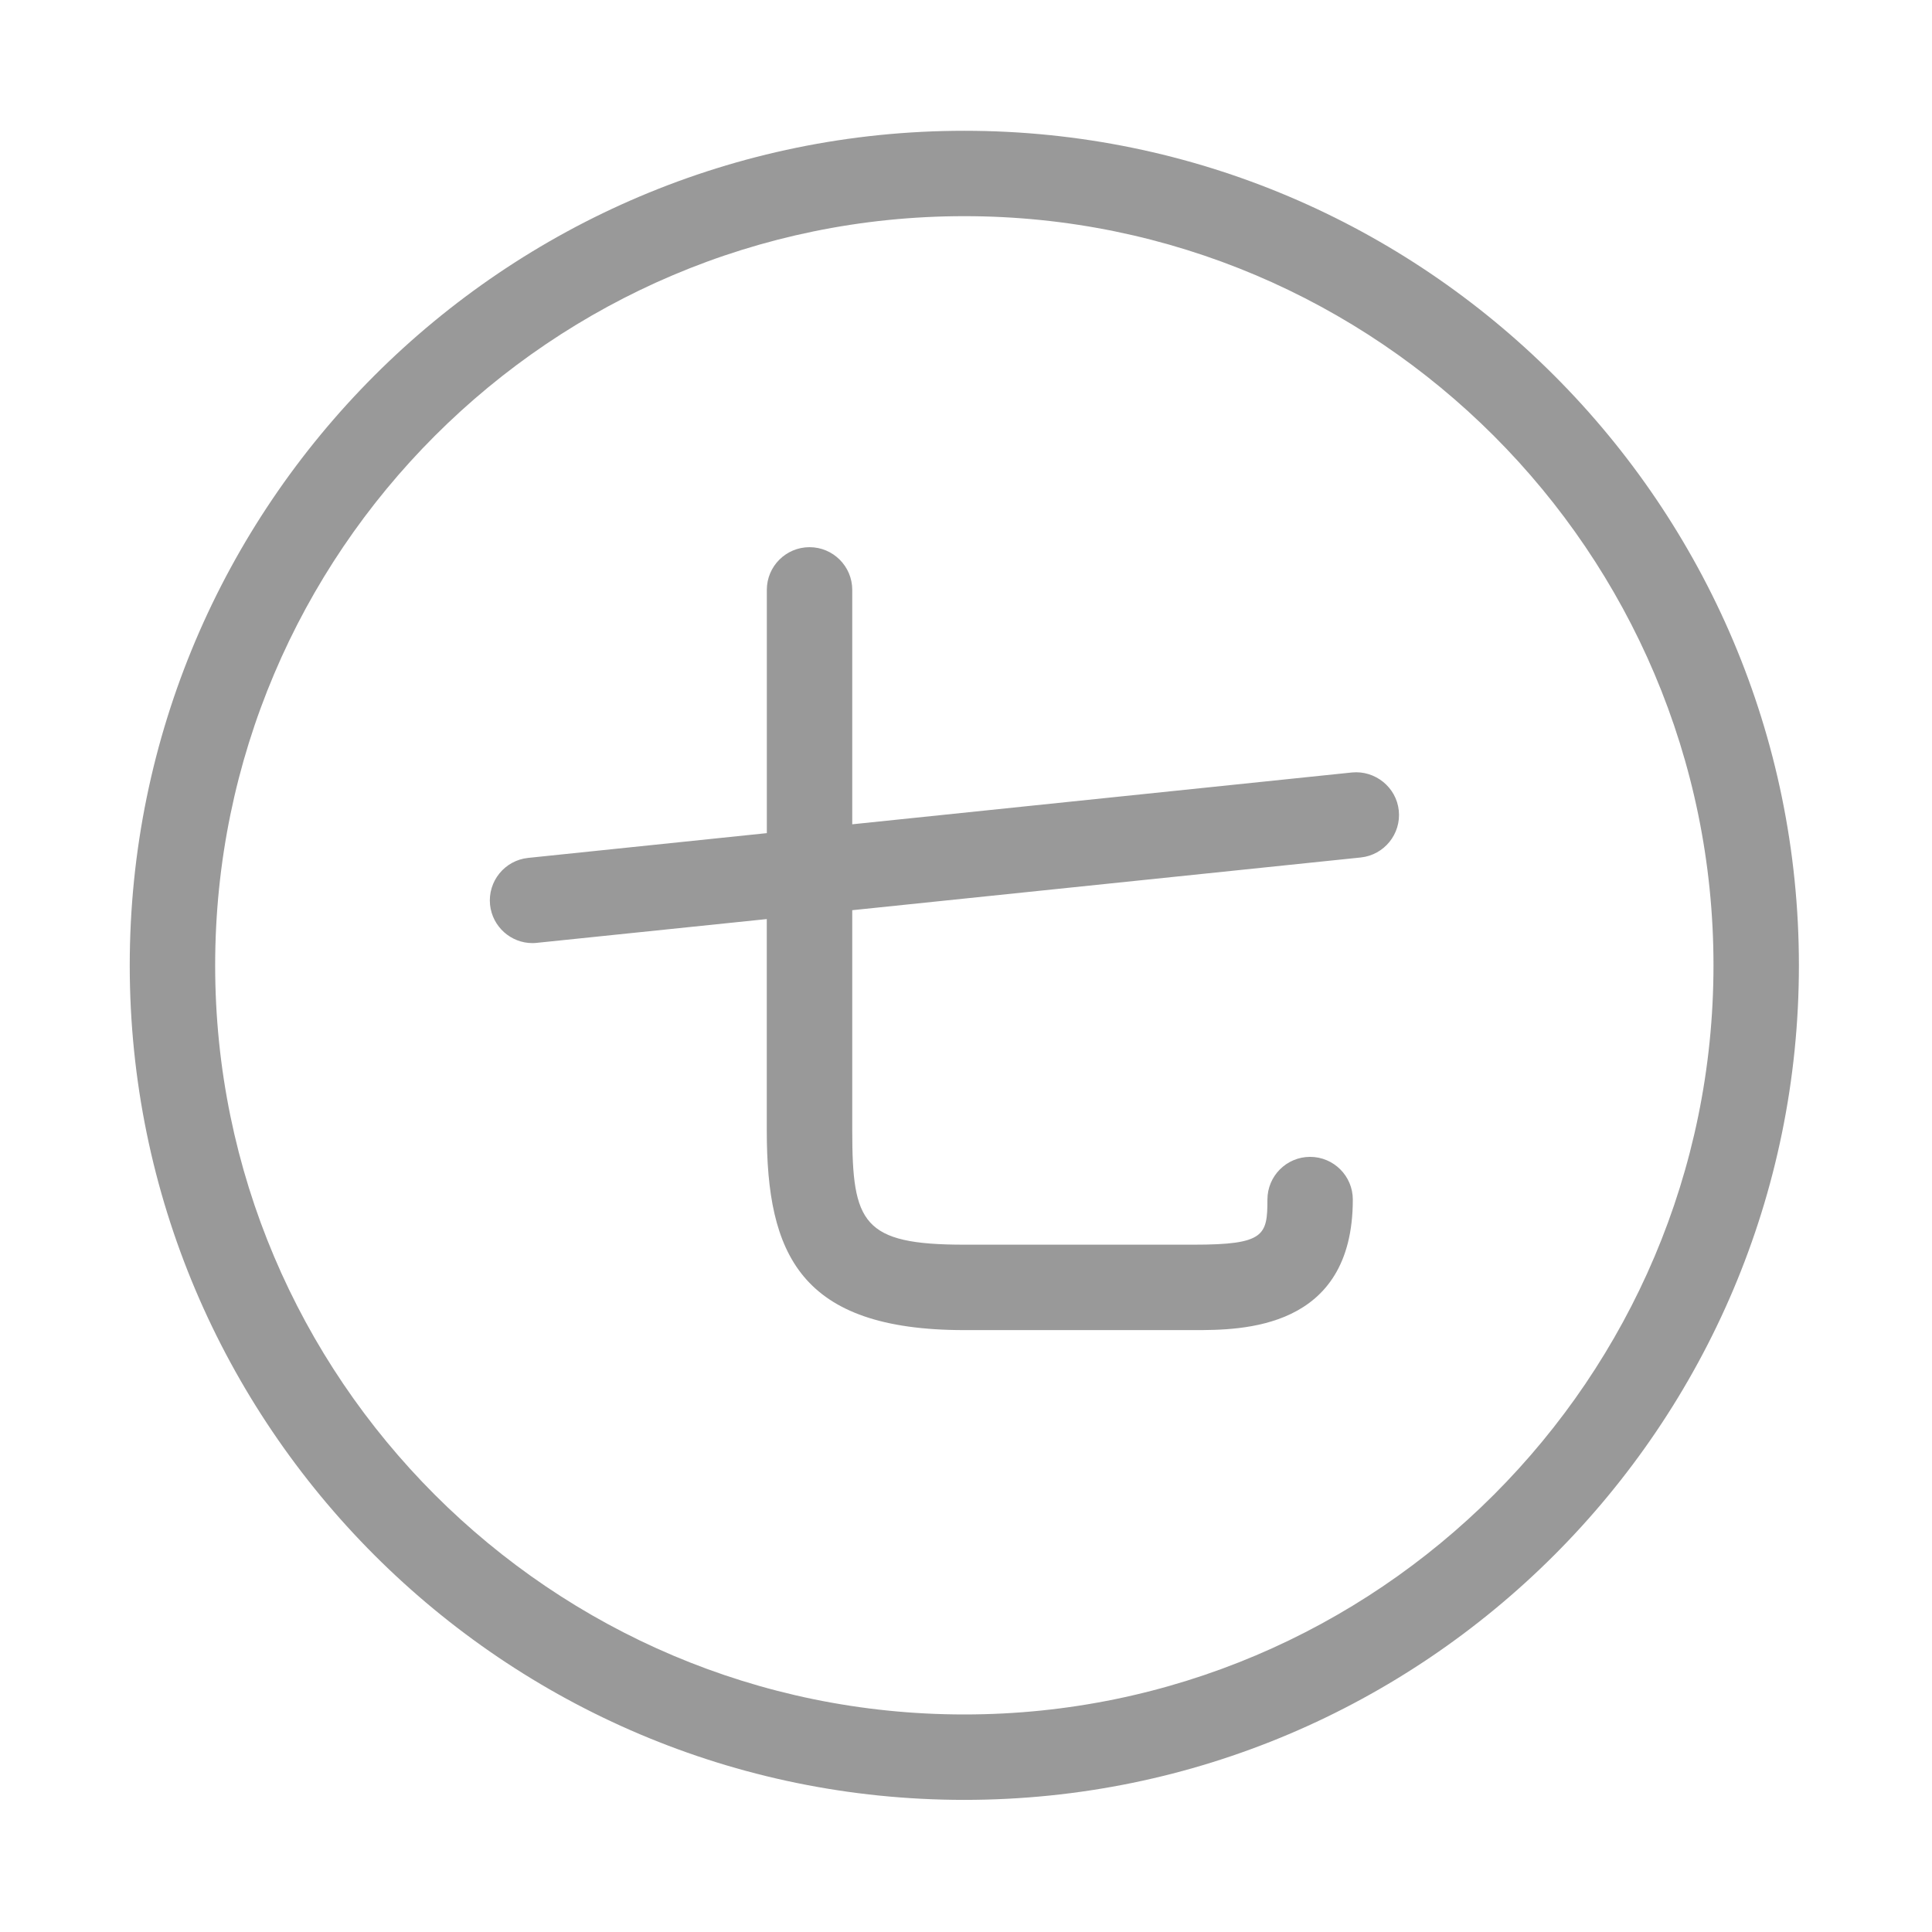 <?xml version="1.0" standalone="no"?><!DOCTYPE svg PUBLIC "-//W3C//DTD SVG 1.1//EN" "http://www.w3.org/Graphics/SVG/1.1/DTD/svg11.dtd"><svg class="icon" width="64px" height="64.00px" viewBox="0 0 1024 1024" version="1.1" xmlns="http://www.w3.org/2000/svg"><path d="M716.547 409.429 451.708 436.893 451.708 312.636c0-12.484-10.152-22.619-22.638-22.619-12.503 0-22.637 10.135-22.637 22.619l0 128.94-126.499 13.127c-12.429 1.284-21.462 12.411-20.195 24.858 1.23 11.64 11.052 20.305 22.49 20.305 0.789 0 1.579-0.074 2.368-0.146l121.815-12.596 0 112.215c0 65.231 17.515 105.64 104.669 105.64l121.706 0c25.207 0 84.233 0 84.233-69.18 0-12.483-10.135-22.637-22.638-22.637s-22.619 10.153-22.619 22.637c0 18.984-1.542 23.905-38.978 23.905L511.084 659.705c-53.903 0-59.375-11.421-59.375-60.367L451.708 482.425l269.5-27.943c12.43-1.303 21.464-12.447 20.178-24.858C740.101 417.175 728.791 408.216 716.547 409.429zM511.102 908.698c-218.937 0-397.062-178.124-397.062-397.044 0-218.956 178.124-397.082 397.062-397.082 218.957 0 397.081 178.125 397.081 397.082C908.183 730.574 730.059 908.698 511.102 908.698M511.102 69.317c-243.906 0-442.337 198.449-442.337 442.337s198.431 442.32 442.337 442.32c243.925 0 442.356-198.45 442.356-442.32C953.458 267.765 755.028 69.317 511.102 69.317" fill="#999999" /></svg>